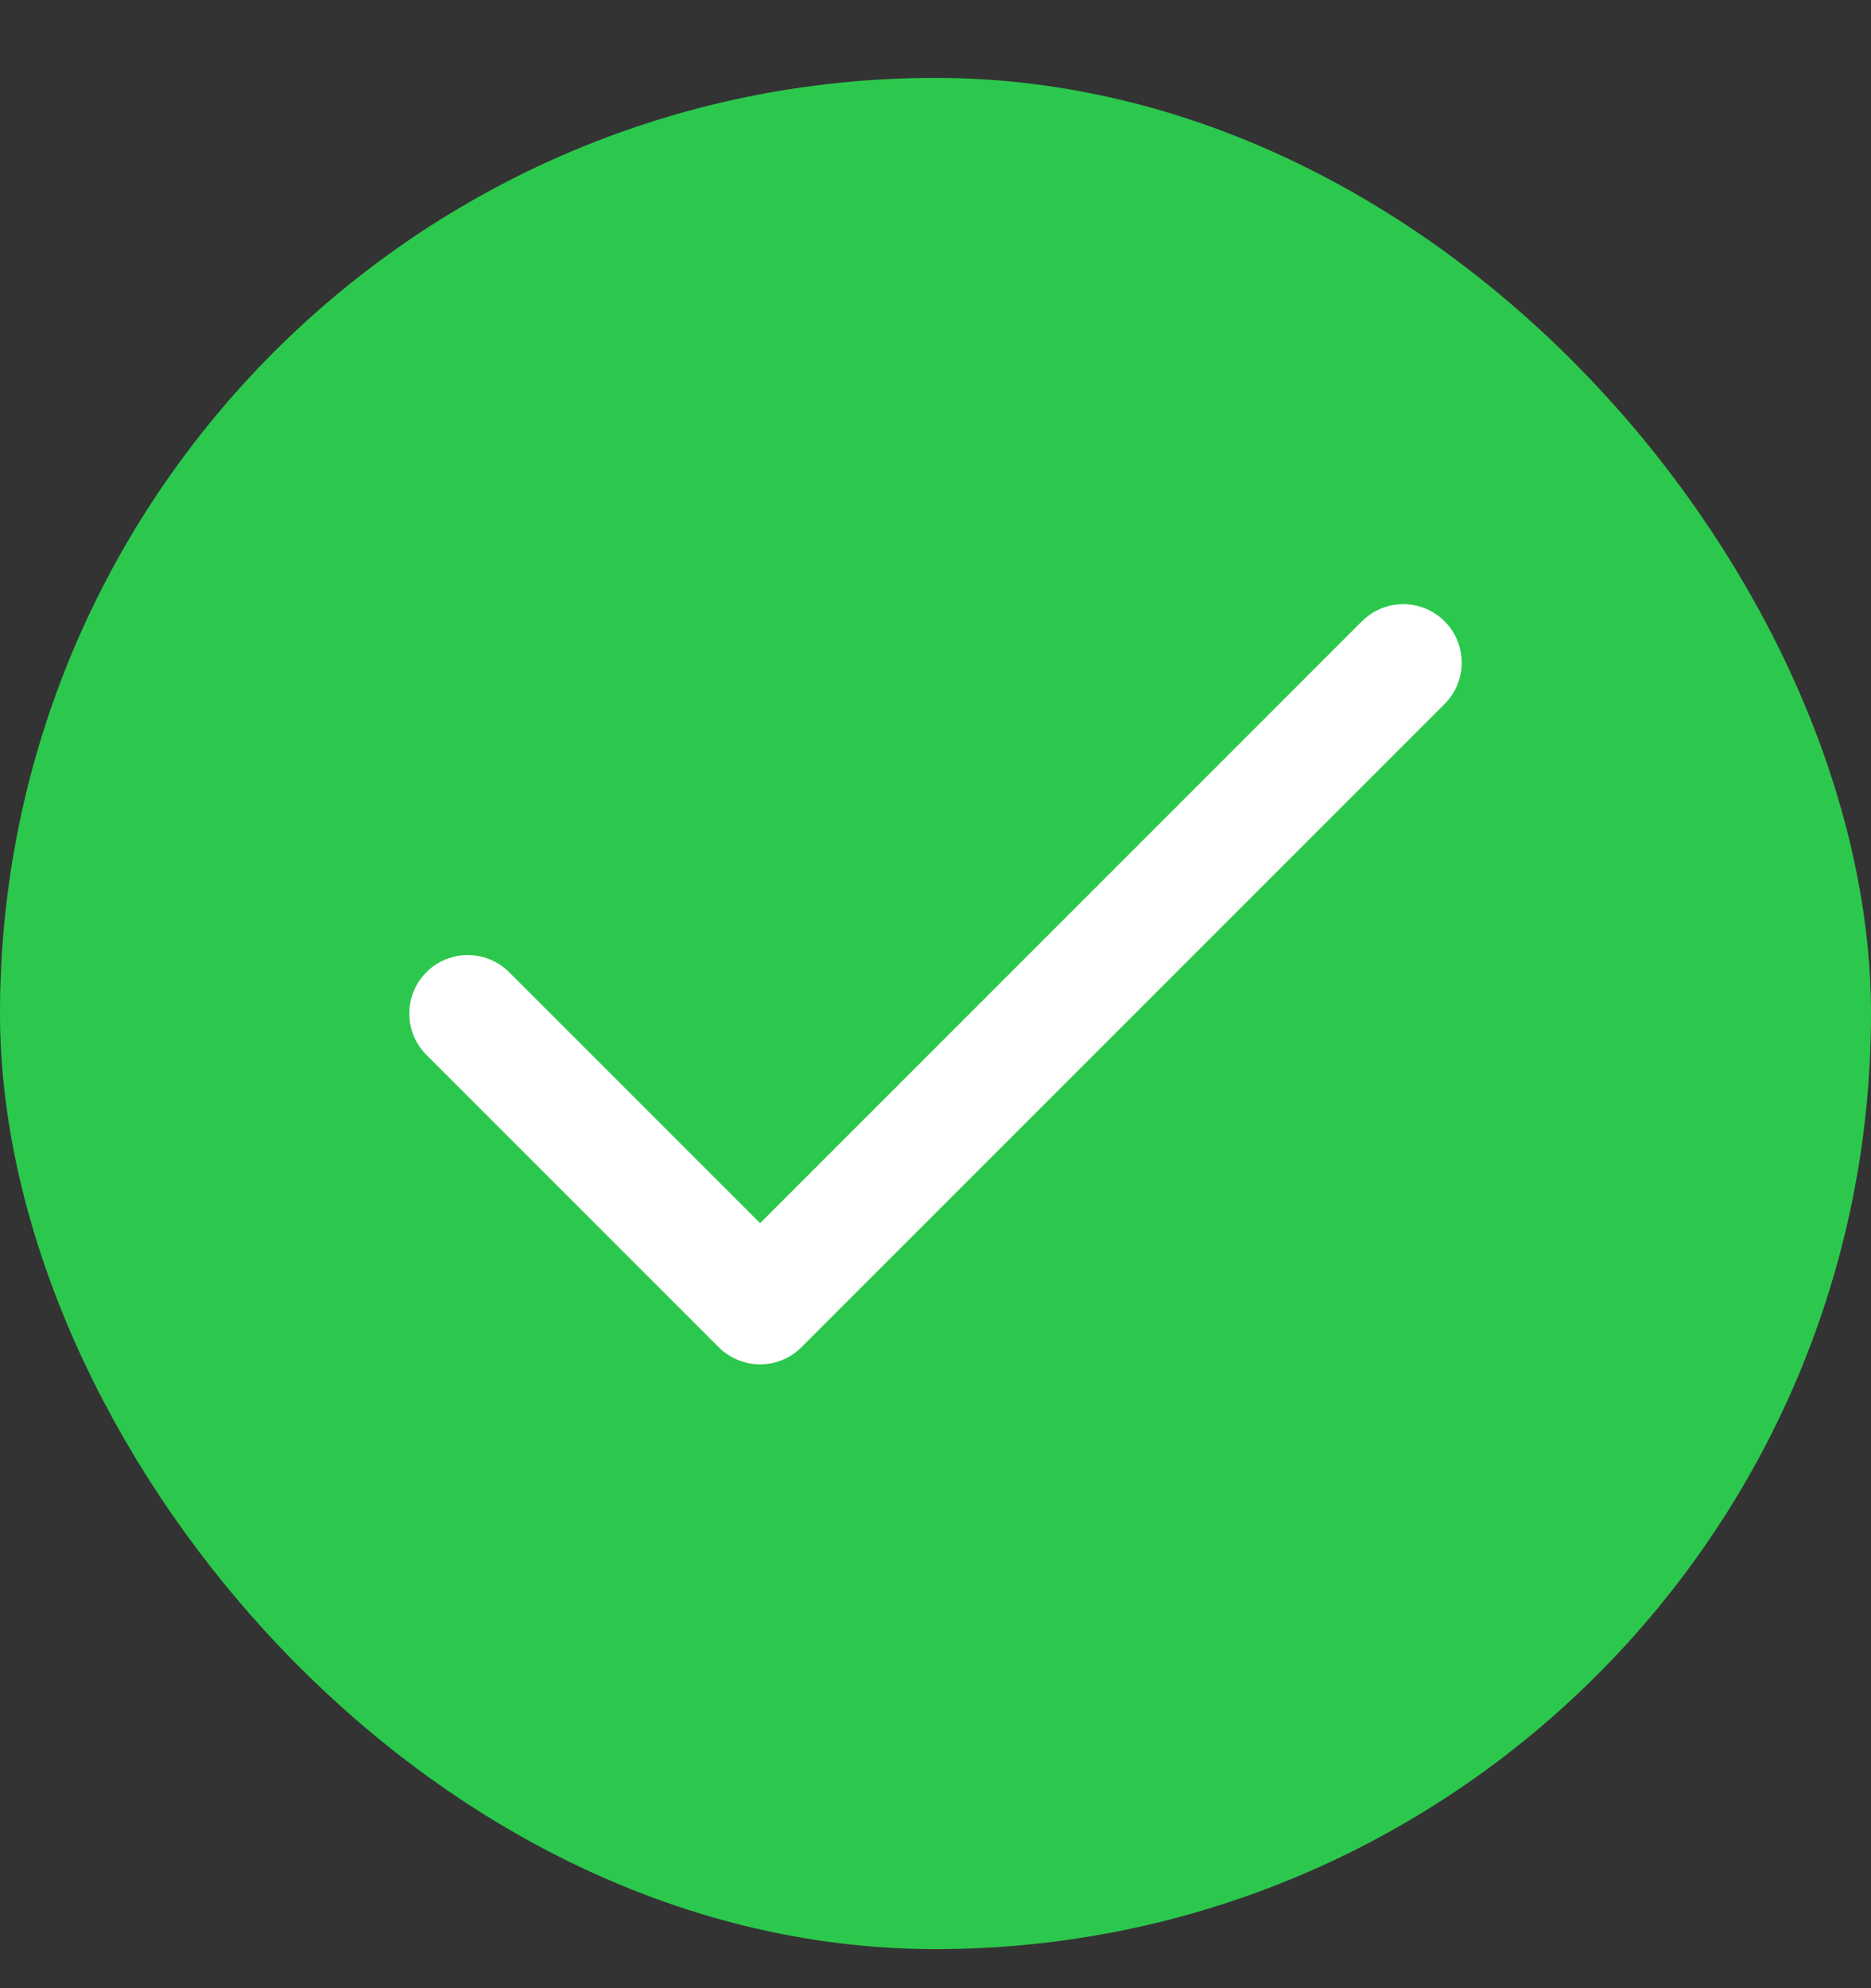 <svg width="16" height="17" viewBox="0 0 16 17" fill="none" xmlns="http://www.w3.org/2000/svg">
<rect x="0" y="0" width="16" height="17" fill="#333333" stroke="none"/>
<rect x="0.5" y="1.166" width="15" height="15" rx="7.5" fill="#2CC84D"/>
<path d="M12 5.666L6.5 11.166L4 8.666" stroke="white" stroke-linecap="round" stroke-linejoin="round"/>
<rect x="0.5" y="1.166" width="15" height="15" rx="7.5" stroke="#2CC84D"/>
</svg>
